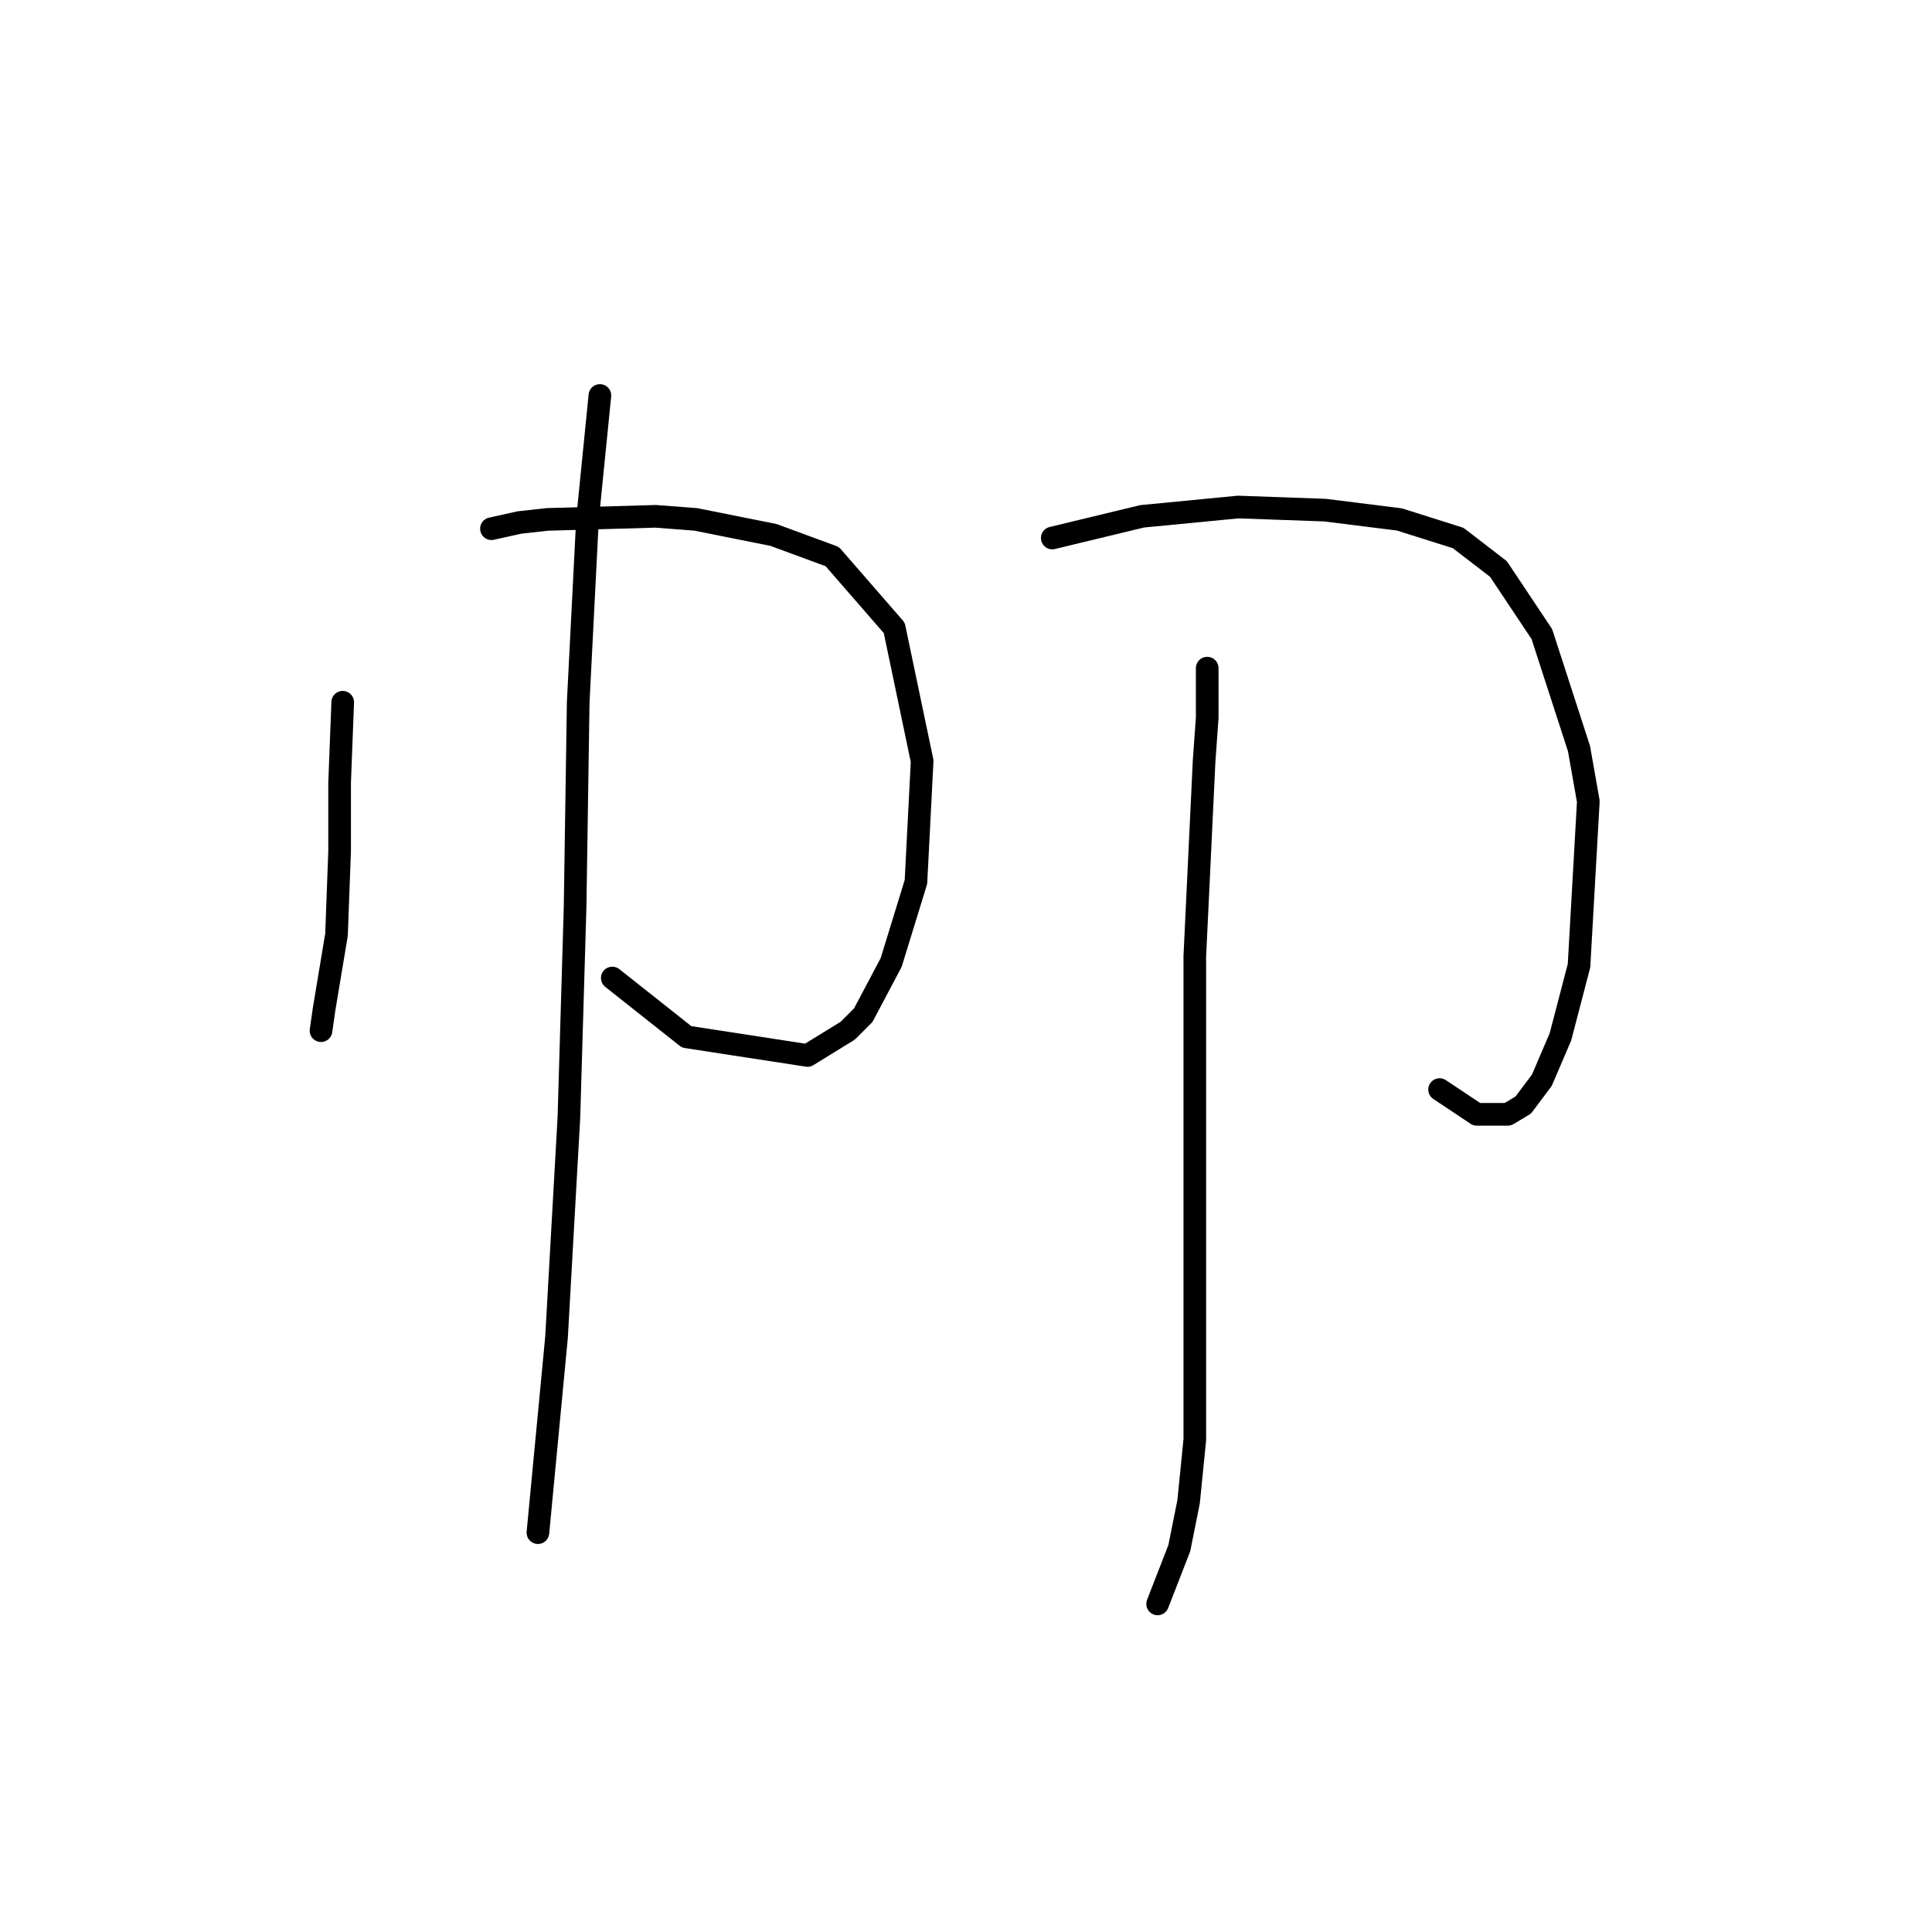 <?xml version="1.0" standalone="no"?>
    <svg width="256" height="256" xmlns="http://www.w3.org/2000/svg" version="1.1">
    <polyline stroke="black" stroke-width="3" stroke-linecap="round" fill="transparent" stroke-linejoin="round" points="45.411 93.05 45.001 103.724 45.001 112.757 44.59 123.842 42.948 133.696 42.537 136.57 42.537 136.57 " />
        <polyline stroke="black" stroke-width="3" stroke-linecap="round" fill="transparent" stroke-linejoin="round" points="65.119 70.058 68.814 69.236 72.509 68.826 86.879 68.415 92.216 68.826 102.481 70.879 110.281 73.753 118.493 83.196 122.188 100.85 121.367 116.863 118.082 127.538 114.387 134.517 112.334 136.57 106.997 139.855 90.985 137.391 81.131 129.59 81.131 129.59 " />
        <polyline stroke="black" stroke-width="3" stroke-linecap="round" fill="transparent" stroke-linejoin="round" points="79.489 52.403 77.846 68.826 76.615 93.05 76.204 120.147 75.383 148.066 73.741 177.217 71.277 203.083 71.277 203.083 " />
        <polyline stroke="black" stroke-width="3" stroke-linecap="round" fill="transparent" stroke-linejoin="round" points="139.432 71.289 151.339 68.415 164.066 67.184 175.562 67.594 185.416 68.826 193.217 71.289 198.554 75.395 204.302 84.017 209.229 99.208 210.461 106.188 209.229 127.948 206.766 137.391 204.302 143.139 201.839 146.424 199.786 147.655 195.68 147.655 190.753 144.371 190.753 144.371 " />
        <polyline stroke="black" stroke-width="3" stroke-linecap="round" fill="transparent" stroke-linejoin="round" points="159.961 88.533 159.961 95.102 159.55 100.85 158.318 126.716 158.318 146.834 158.318 163.257 158.318 171.058 158.318 190.765 157.497 198.977 156.265 205.135 153.391 212.526 153.391 212.526 " />
        </svg>
